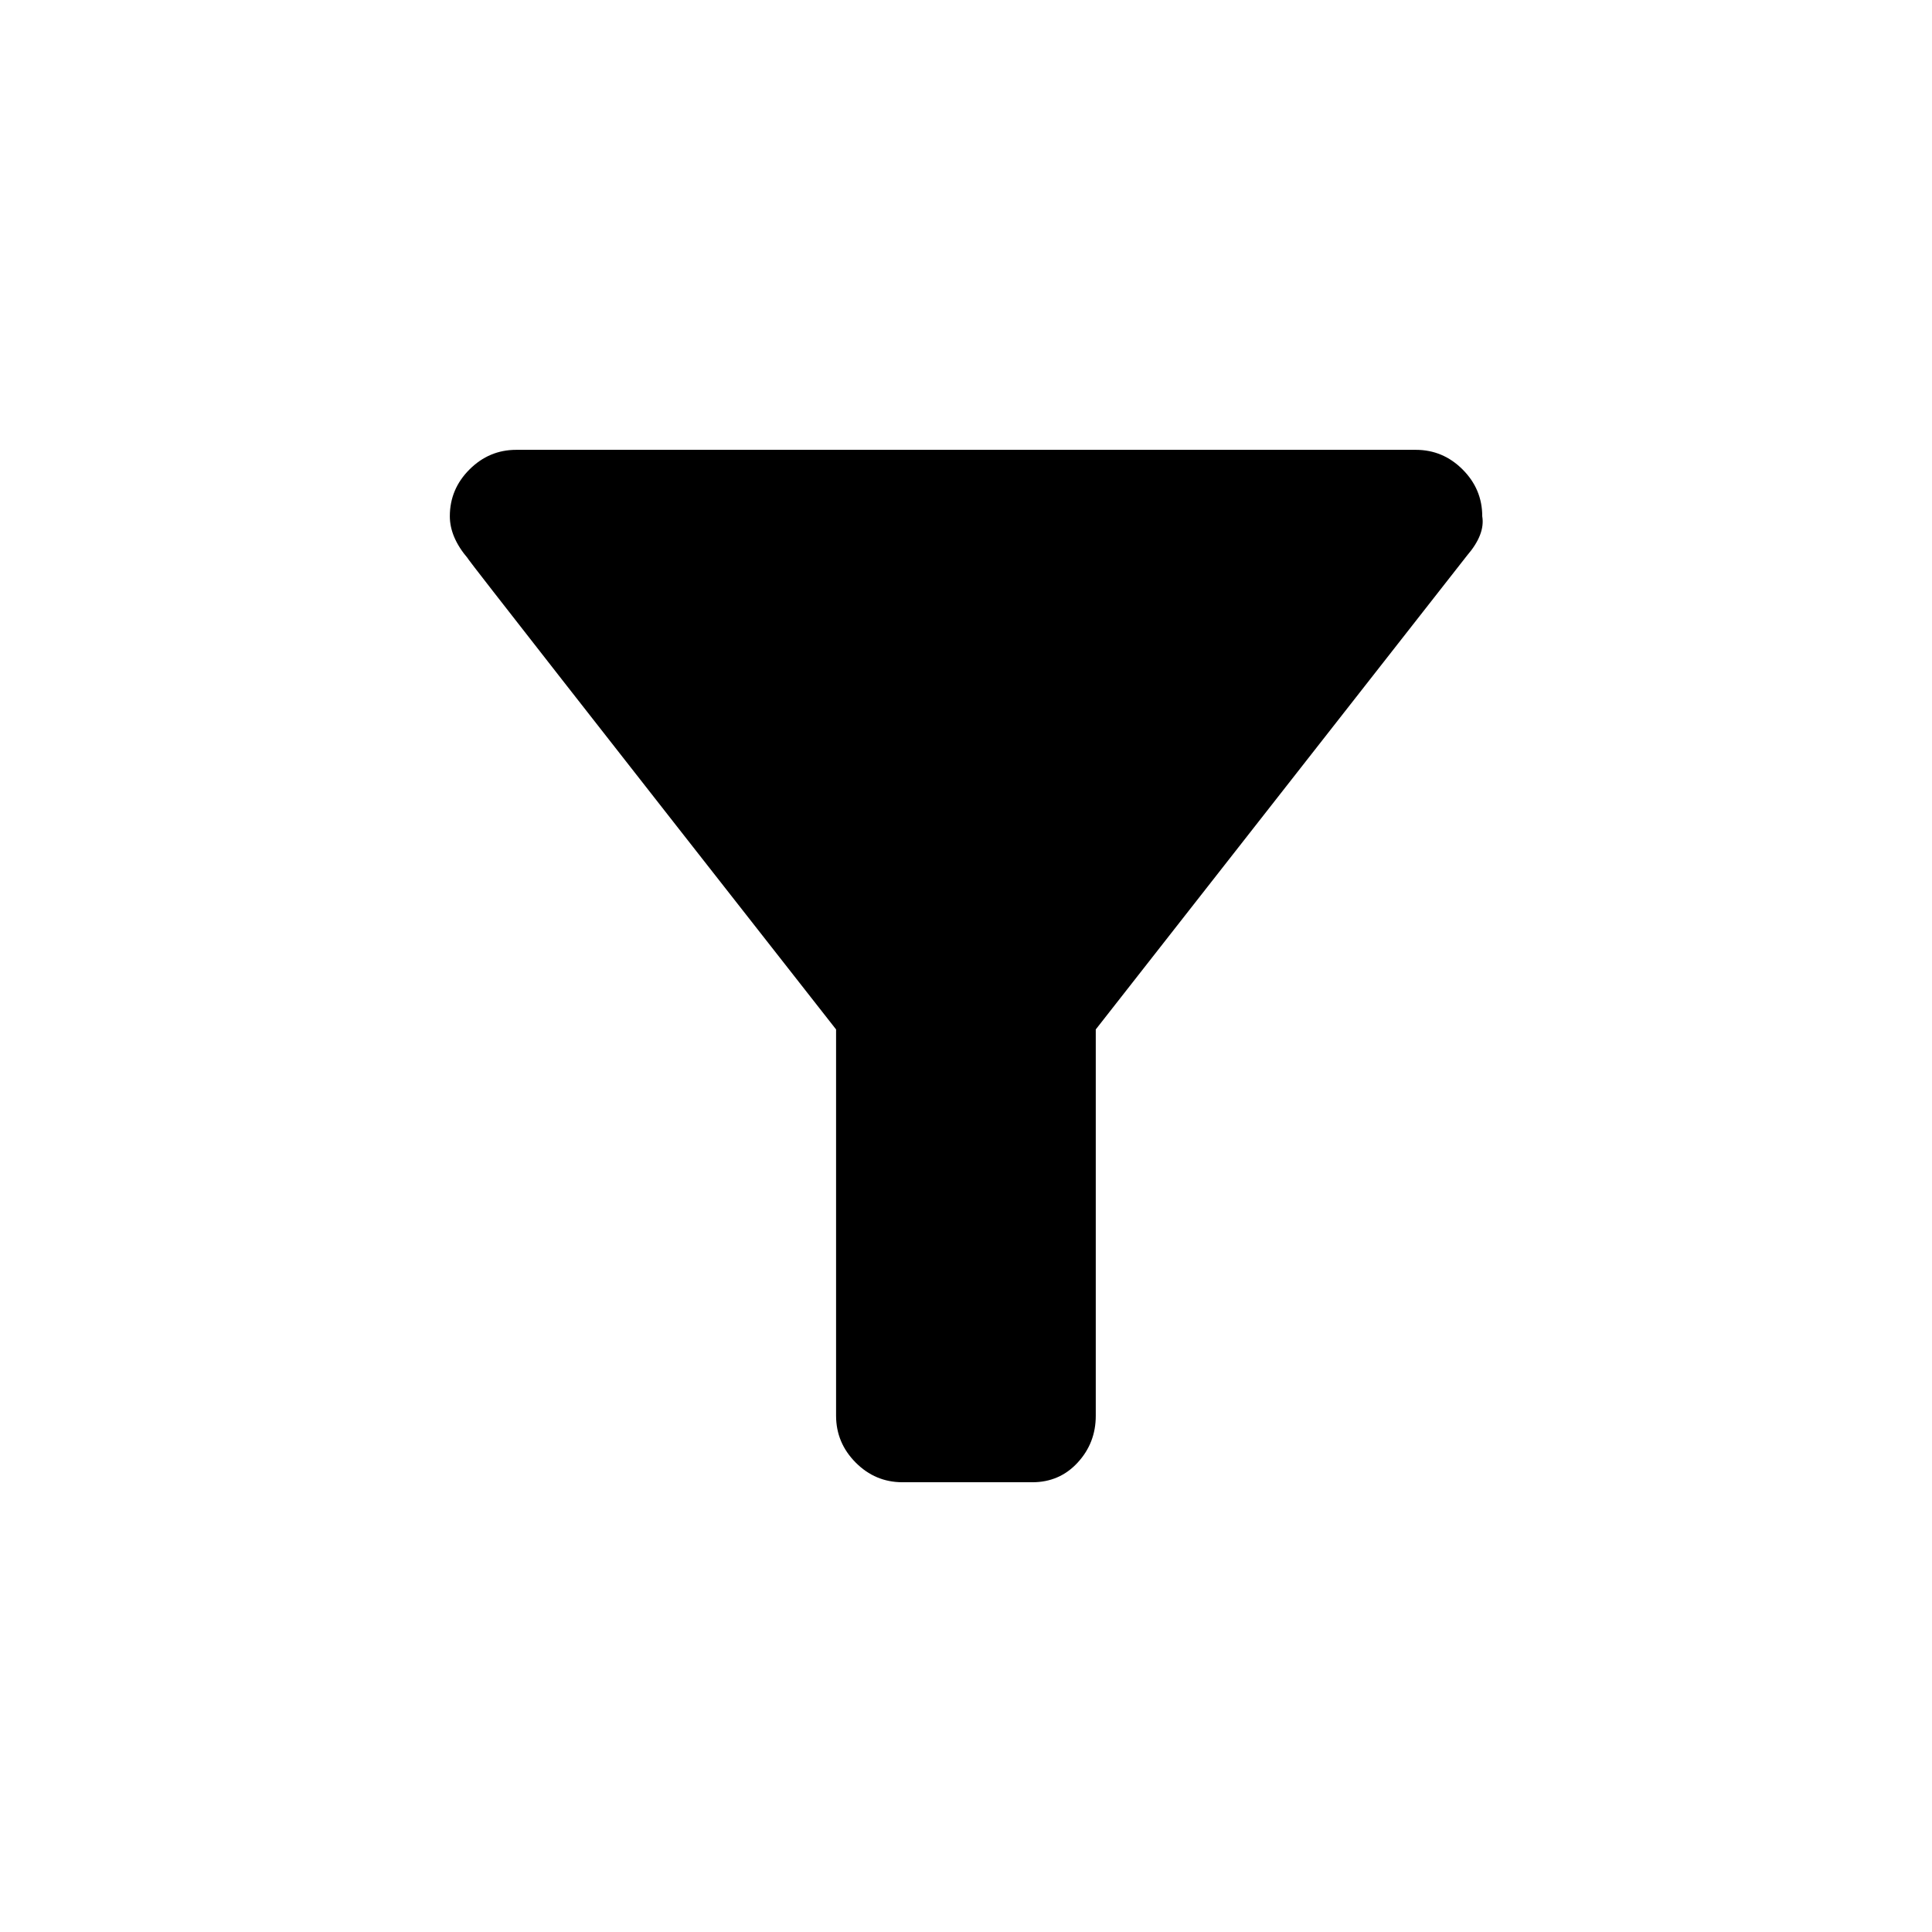 <!-- Generated by IcoMoon.io -->
<svg version="1.1" xmlns="http://www.w3.org/2000/svg" width="24" height="24" viewBox="0 0 24 24">
<title>filter_list_alt</title>
<path d="M5.813 6.938q-0.225-0.262-0.225-0.525 0-0.337 0.244-0.581t0.581-0.244h11.175q0.337 0 0.581 0.244t0.244 0.581q0.038 0.225-0.188 0.487l-4.613 5.888v4.8q0 0.337-0.225 0.581t-0.563 0.244h-1.613q-0.338 0-0.581-0.244t-0.244-0.581v-4.8q-4.5-5.738-4.575-5.85z"></path>
</svg>
